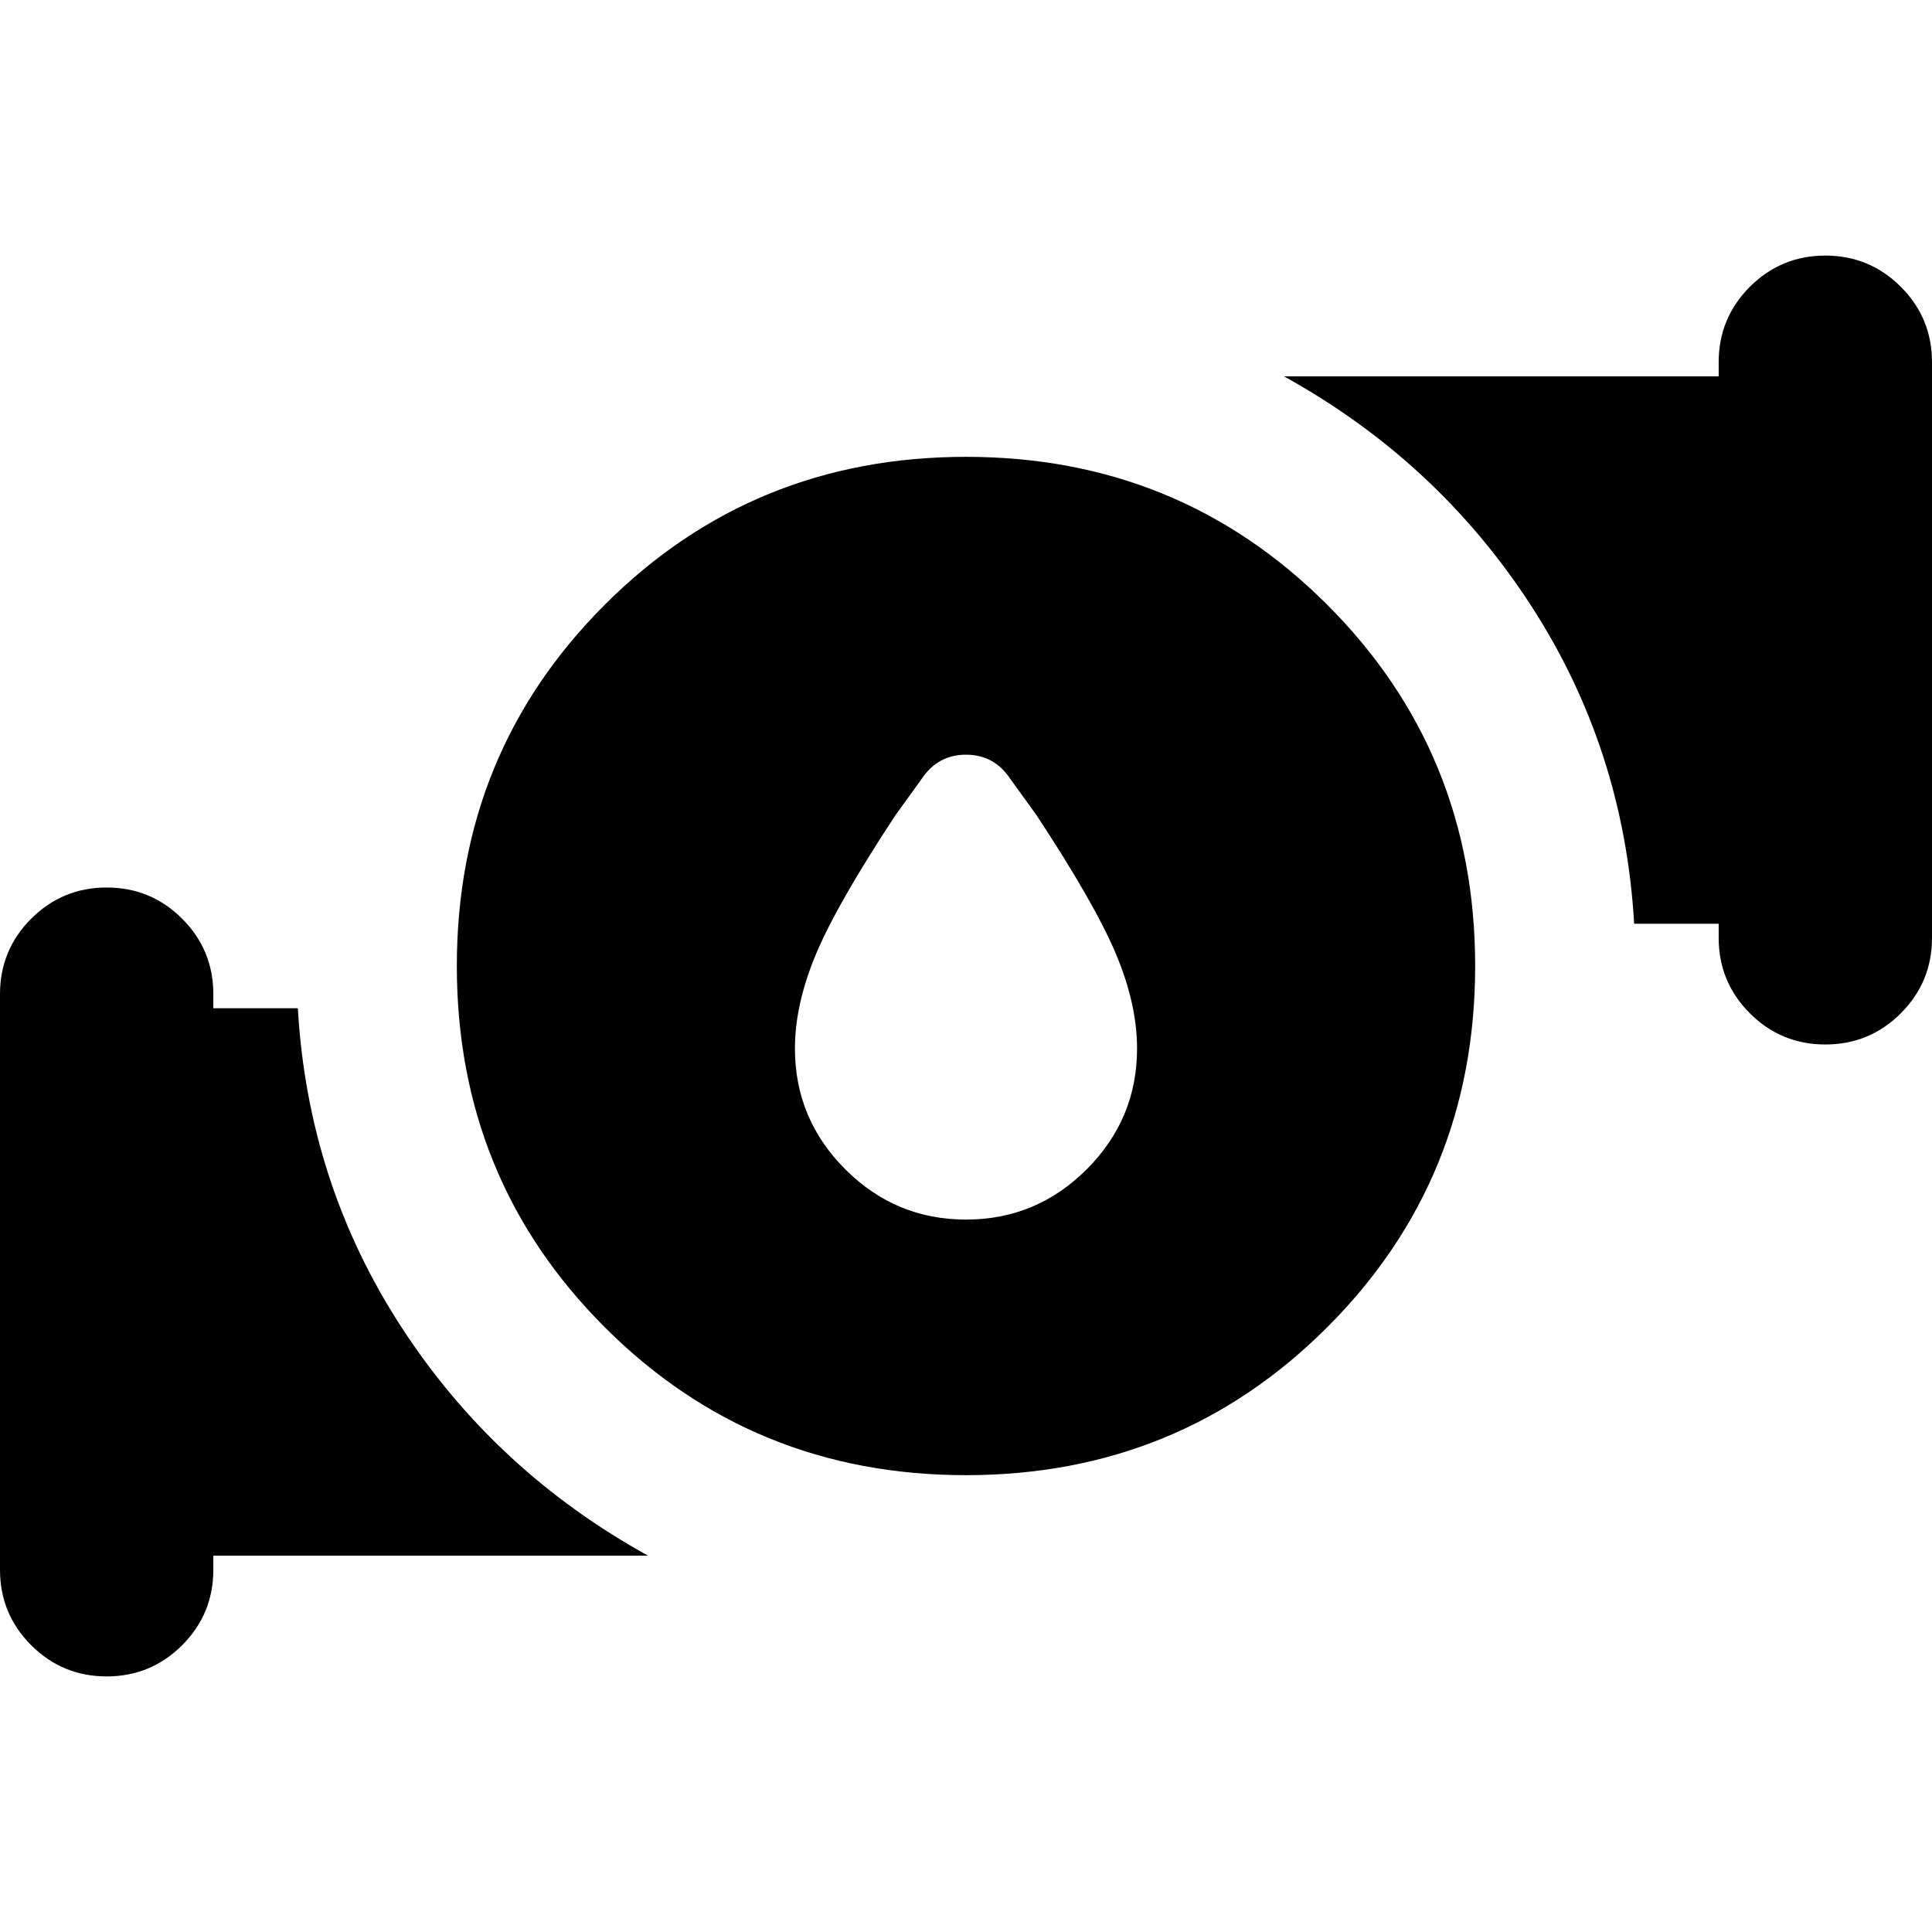 <svg xmlns="http://www.w3.org/2000/svg" height="24" viewBox="0 -960 960 960" width="24"><path d="M480-354q35 0 60-25t25-60q0-22-10.5-47T515-555l-13-18q-8-12-22-12t-22 12l-13 18q-29 44-39.5 69T395-439q0 35 25 60t60 25Zm0 127q-106 0-179.5-73.5T227-480q0-106 73.5-179.5T480-733q106 0 179.5 73.5T733-480q0 106-73.5 179.5T480-227Zm374-267v-7h-42q-5-87-51.5-158.5T638-773h216v-7q0-22 15.5-37.5T907-833q22 0 37.5 15.5T960-780v286q0 22-15.5 37.5T907-441q-22 0-37.5-15.5T854-494ZM0-180v-286q0-22 15.5-37.5T53-519q22 0 37.5 15.5T106-466v7h42q5 87 51.5 158.5T322-187H106v7q0 22-15.5 37.5T53-127q-22 0-37.5-15.5T0-180Z"/></svg>